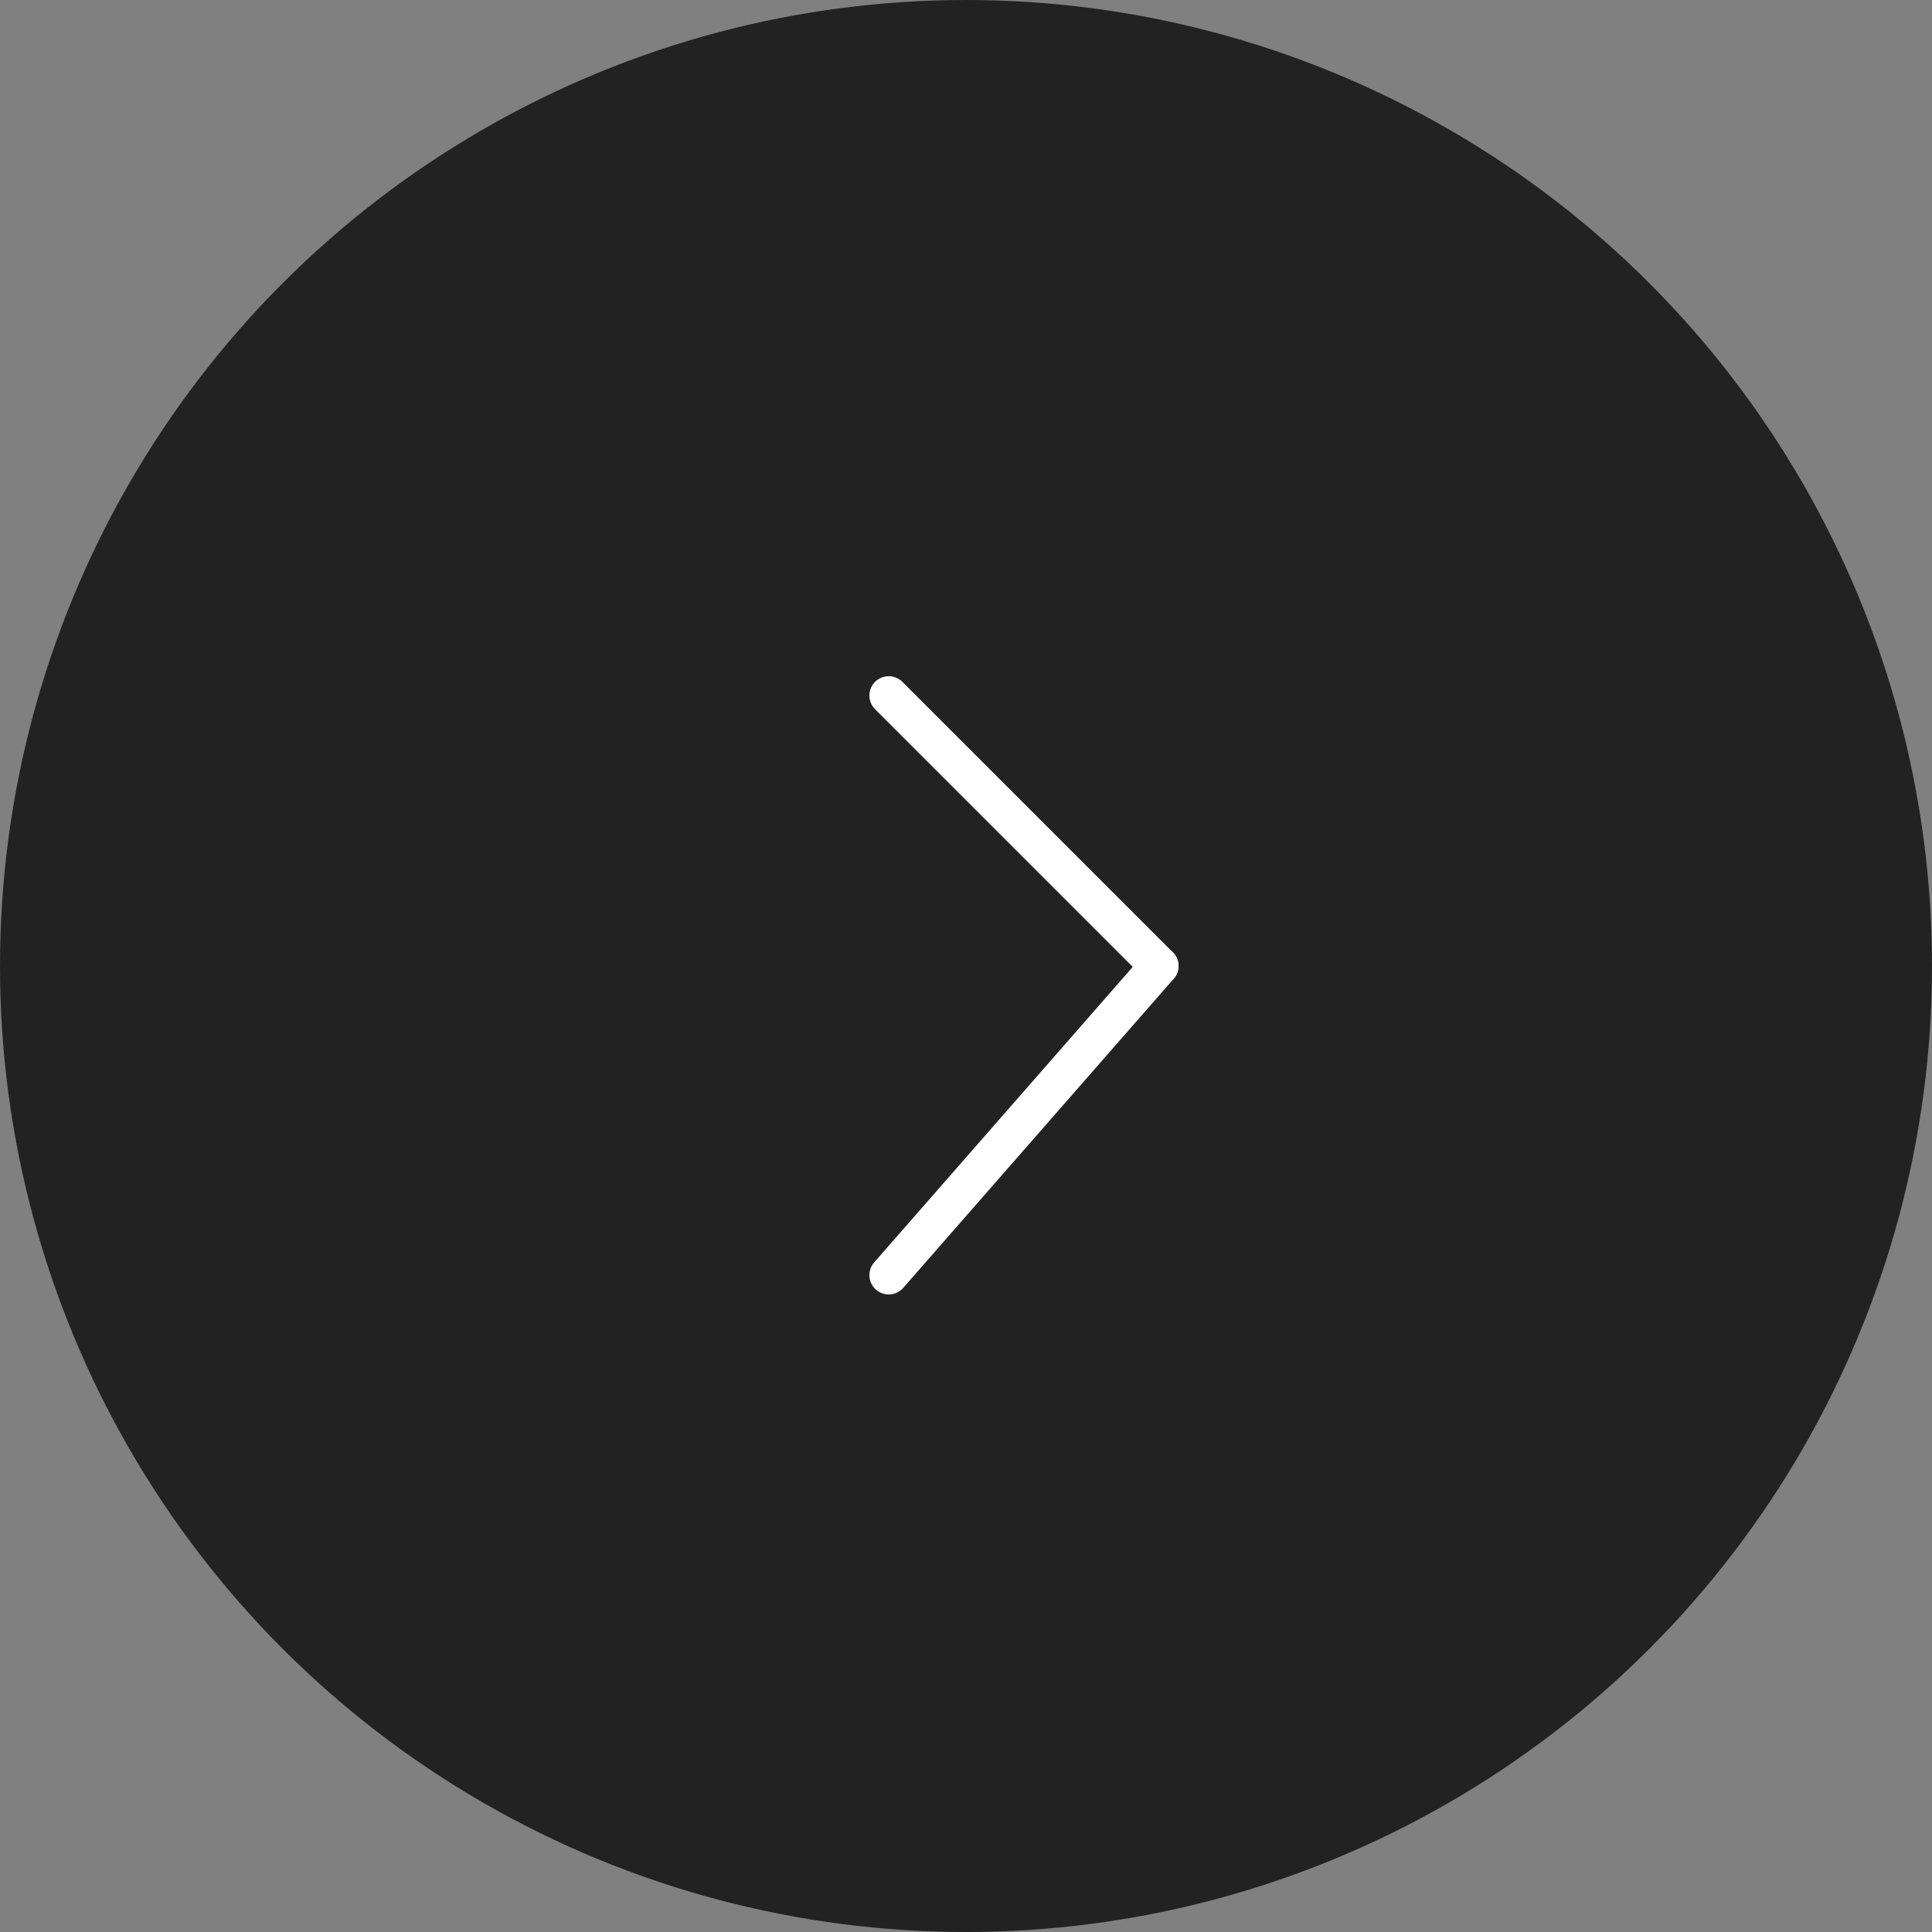 <svg id="Component_42_35" data-name="Component 42 – 35" xmlns="http://www.w3.org/2000/svg" xmlns:xlink="http://www.w3.org/1999/xlink" width="50" height="50" viewBox="0 0 50 50">
  <rect x="0" y="0" width="50" height="50" fill="#808080" stroke="none"/>
  <defs>
    <linearGradient id="linear-gradient" x1="0.5" x2="0.5" y2="1" gradientUnits="objectBoundingBox">
      <stop offset="0" stop-color="#ad0000"/>
      <stop offset="1" stop-color="red"/>
    </linearGradient>
  </defs>
  <circle id="Ellipse_437" data-name="Ellipse 437" cx="25" cy="25" r="25" fill="#222"/>
  <circle id="Ellipse_471" data-name="Ellipse 471" cx="1" cy="1" r="1" transform="translate(24 24)" opacity="0" fill="url(#linear-gradient)"/>
  <g id="Group_14802" data-name="Group 14802" transform="translate(22.75 17.5)">
    <line id="Line_3789" data-name="Line 3789" x2="7" y2="7" transform="translate(0.25 0.5)" fill="none" stroke="#fff" stroke-linecap="round" stroke-width="1"/>
    <line id="Line_3790" data-name="Line 3790" y1="8" x2="7" transform="translate(0.25 7.5)" fill="none" stroke="#fff" stroke-linecap="round" stroke-width="1"/>
  </g>
</svg>
